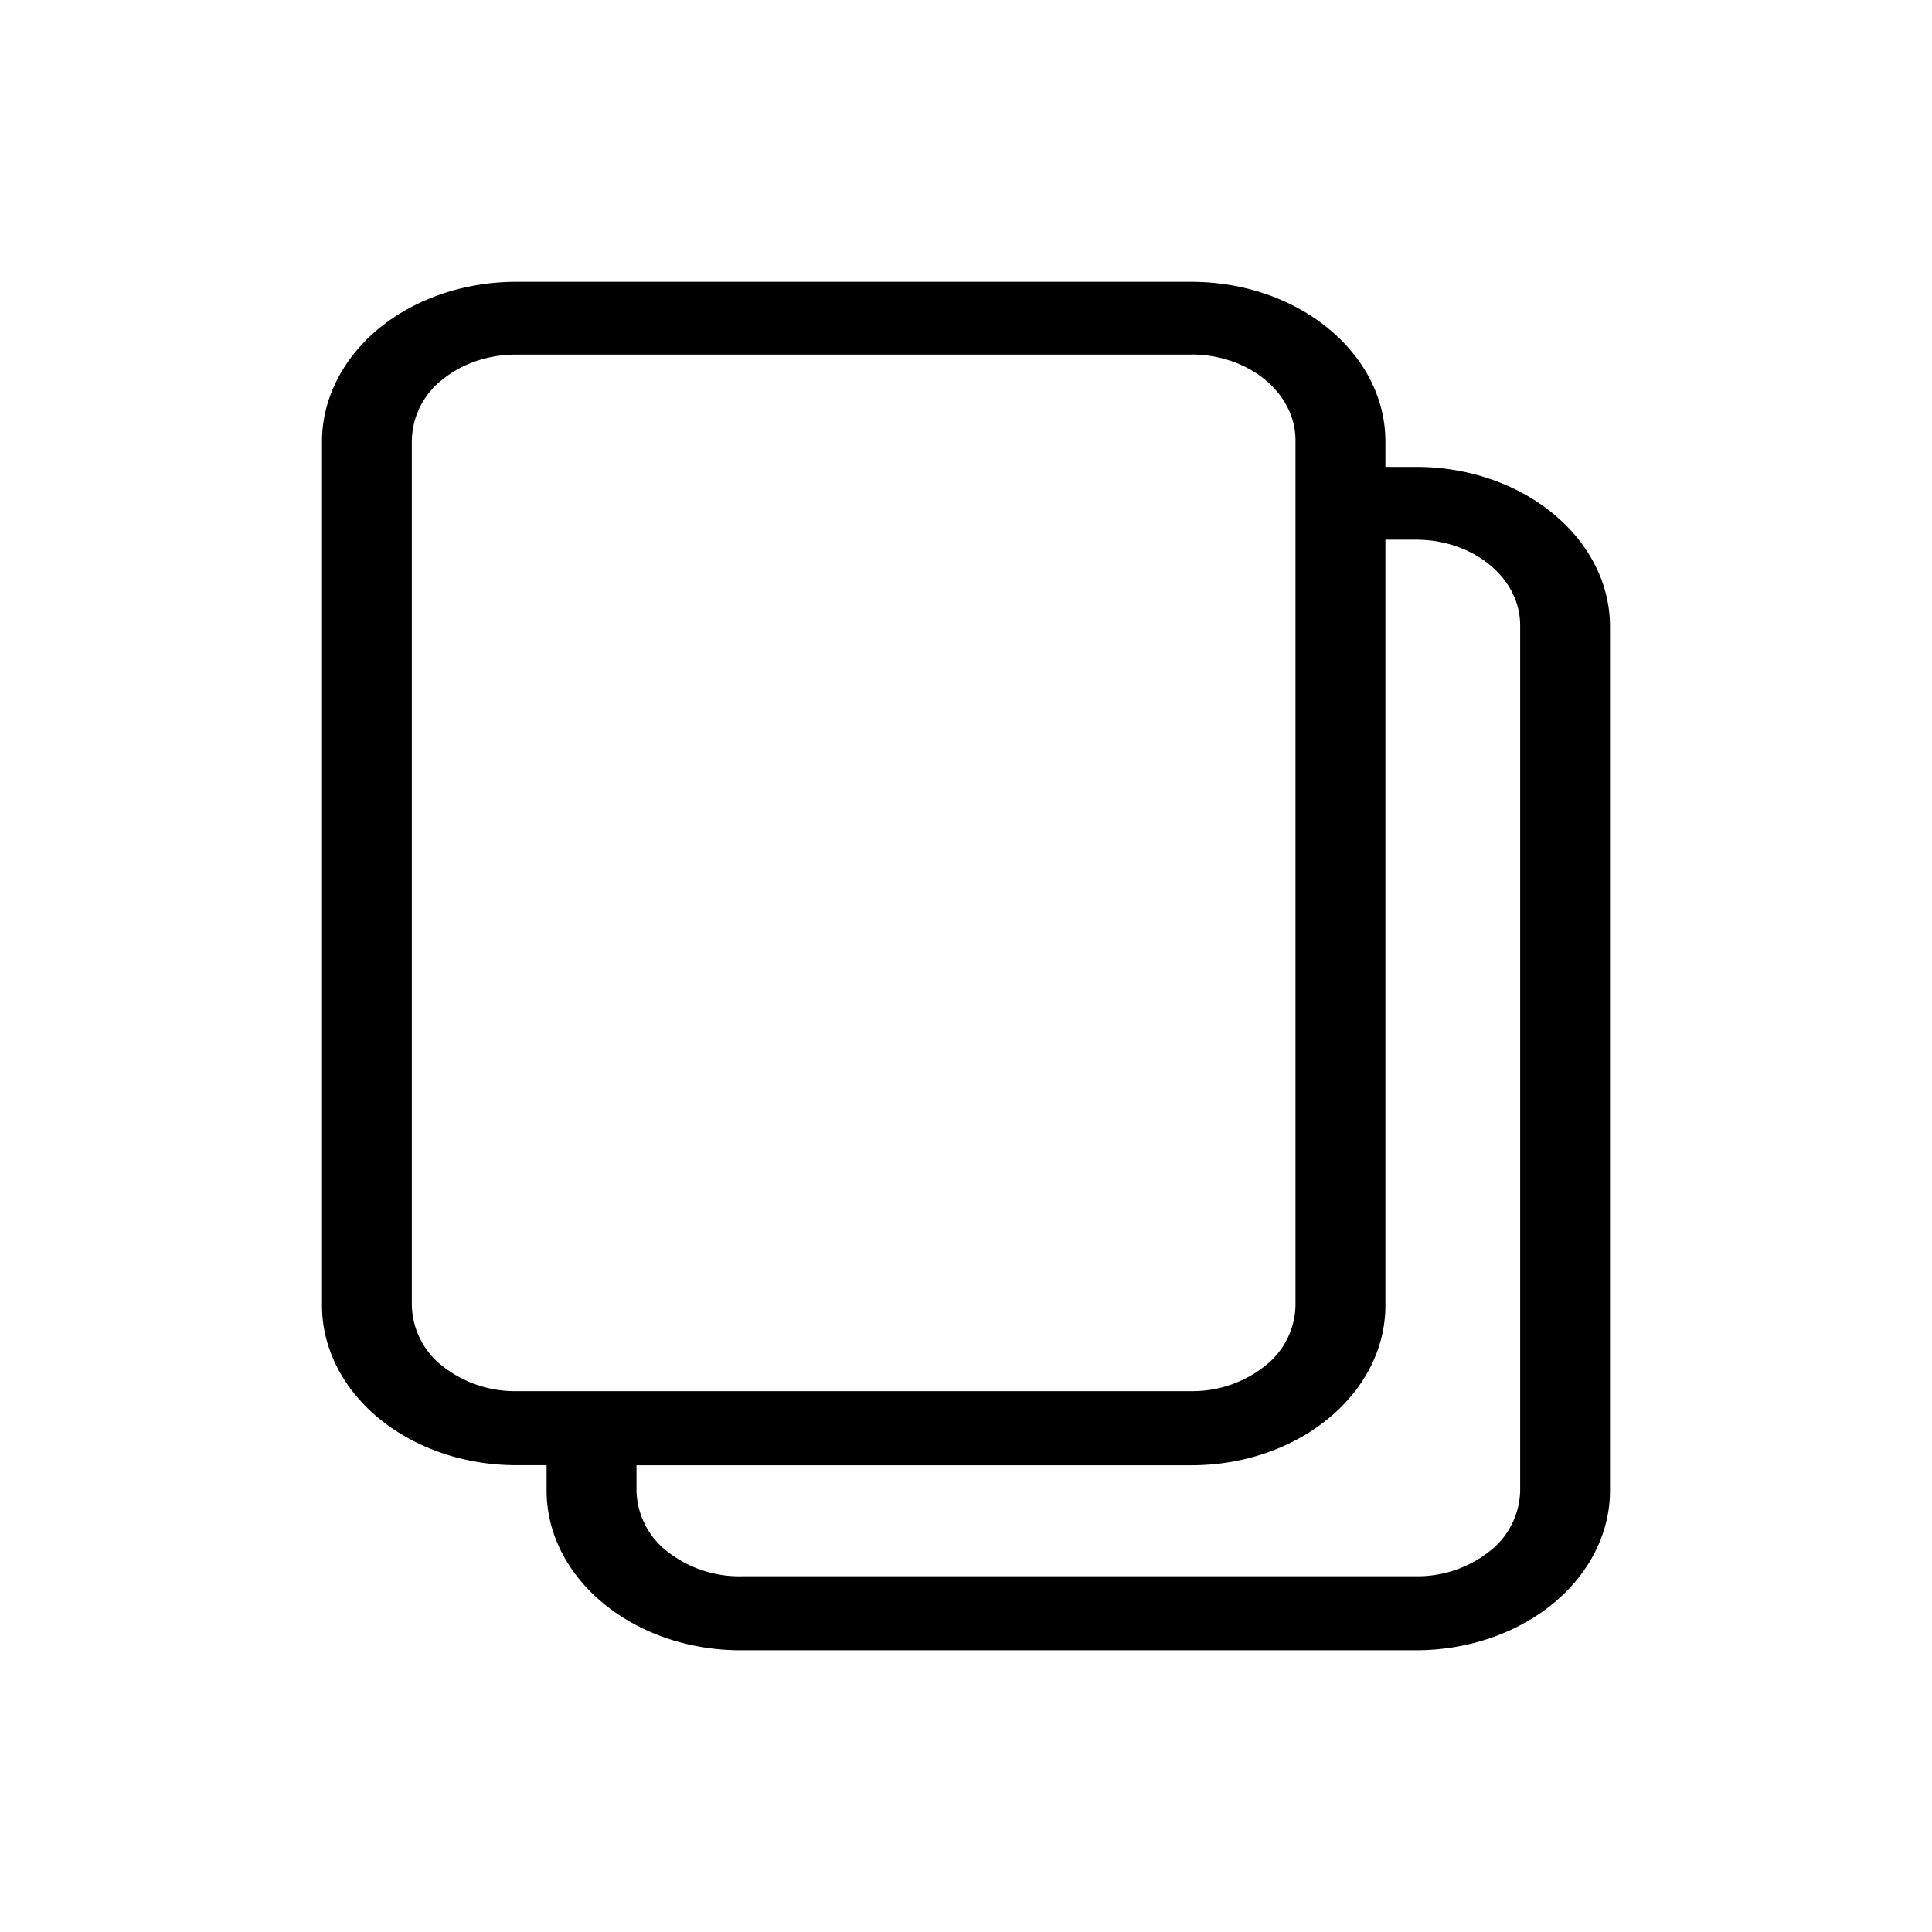 <svg viewBox="0 0 24 24" xmlns="http://www.w3.org/2000/svg"><path d="M4 5.47V16.2c-.005.53.247 1.038.7 1.414.452.375 1.067.587 1.71.587h.38v.314c0 1.096 1.08 1.985 2.41 1.985h8.372c.642.004 1.26-.203 1.716-.576.456-.373.712-.88.712-1.41V7.785C20 6.689 18.921 5.8 17.59 5.8h-.38v-.314c0-1.096-1.08-1.985-2.41-1.985H6.428c-.639-.004-1.254.201-1.71.57-.454.37-.713.873-.718 1.4zm13.59 1.234c.715 0 1.294.477 1.294 1.065V18.5a.976.976 0 01-.372.764 1.443 1.443 0 01-.921.317H9.219a1.45 1.45 0 01-.927-.306.982.982 0 01-.385-.76v-.313H14.8c1.33 0 2.41-.89 2.41-1.986V6.704h.38zm-2.79-2.3c.714 0 1.293.478 1.293 1.066V16.2a.976.976 0 01-.372.763 1.443 1.443 0 01-.921.318H6.428a1.45 1.45 0 01-.926-.307.982.982 0 01-.386-.759V5.485a.976.976 0 01.372-.763c.244-.203.575-.317.921-.317H14.8z" fill-rule="evenodd"/></svg>